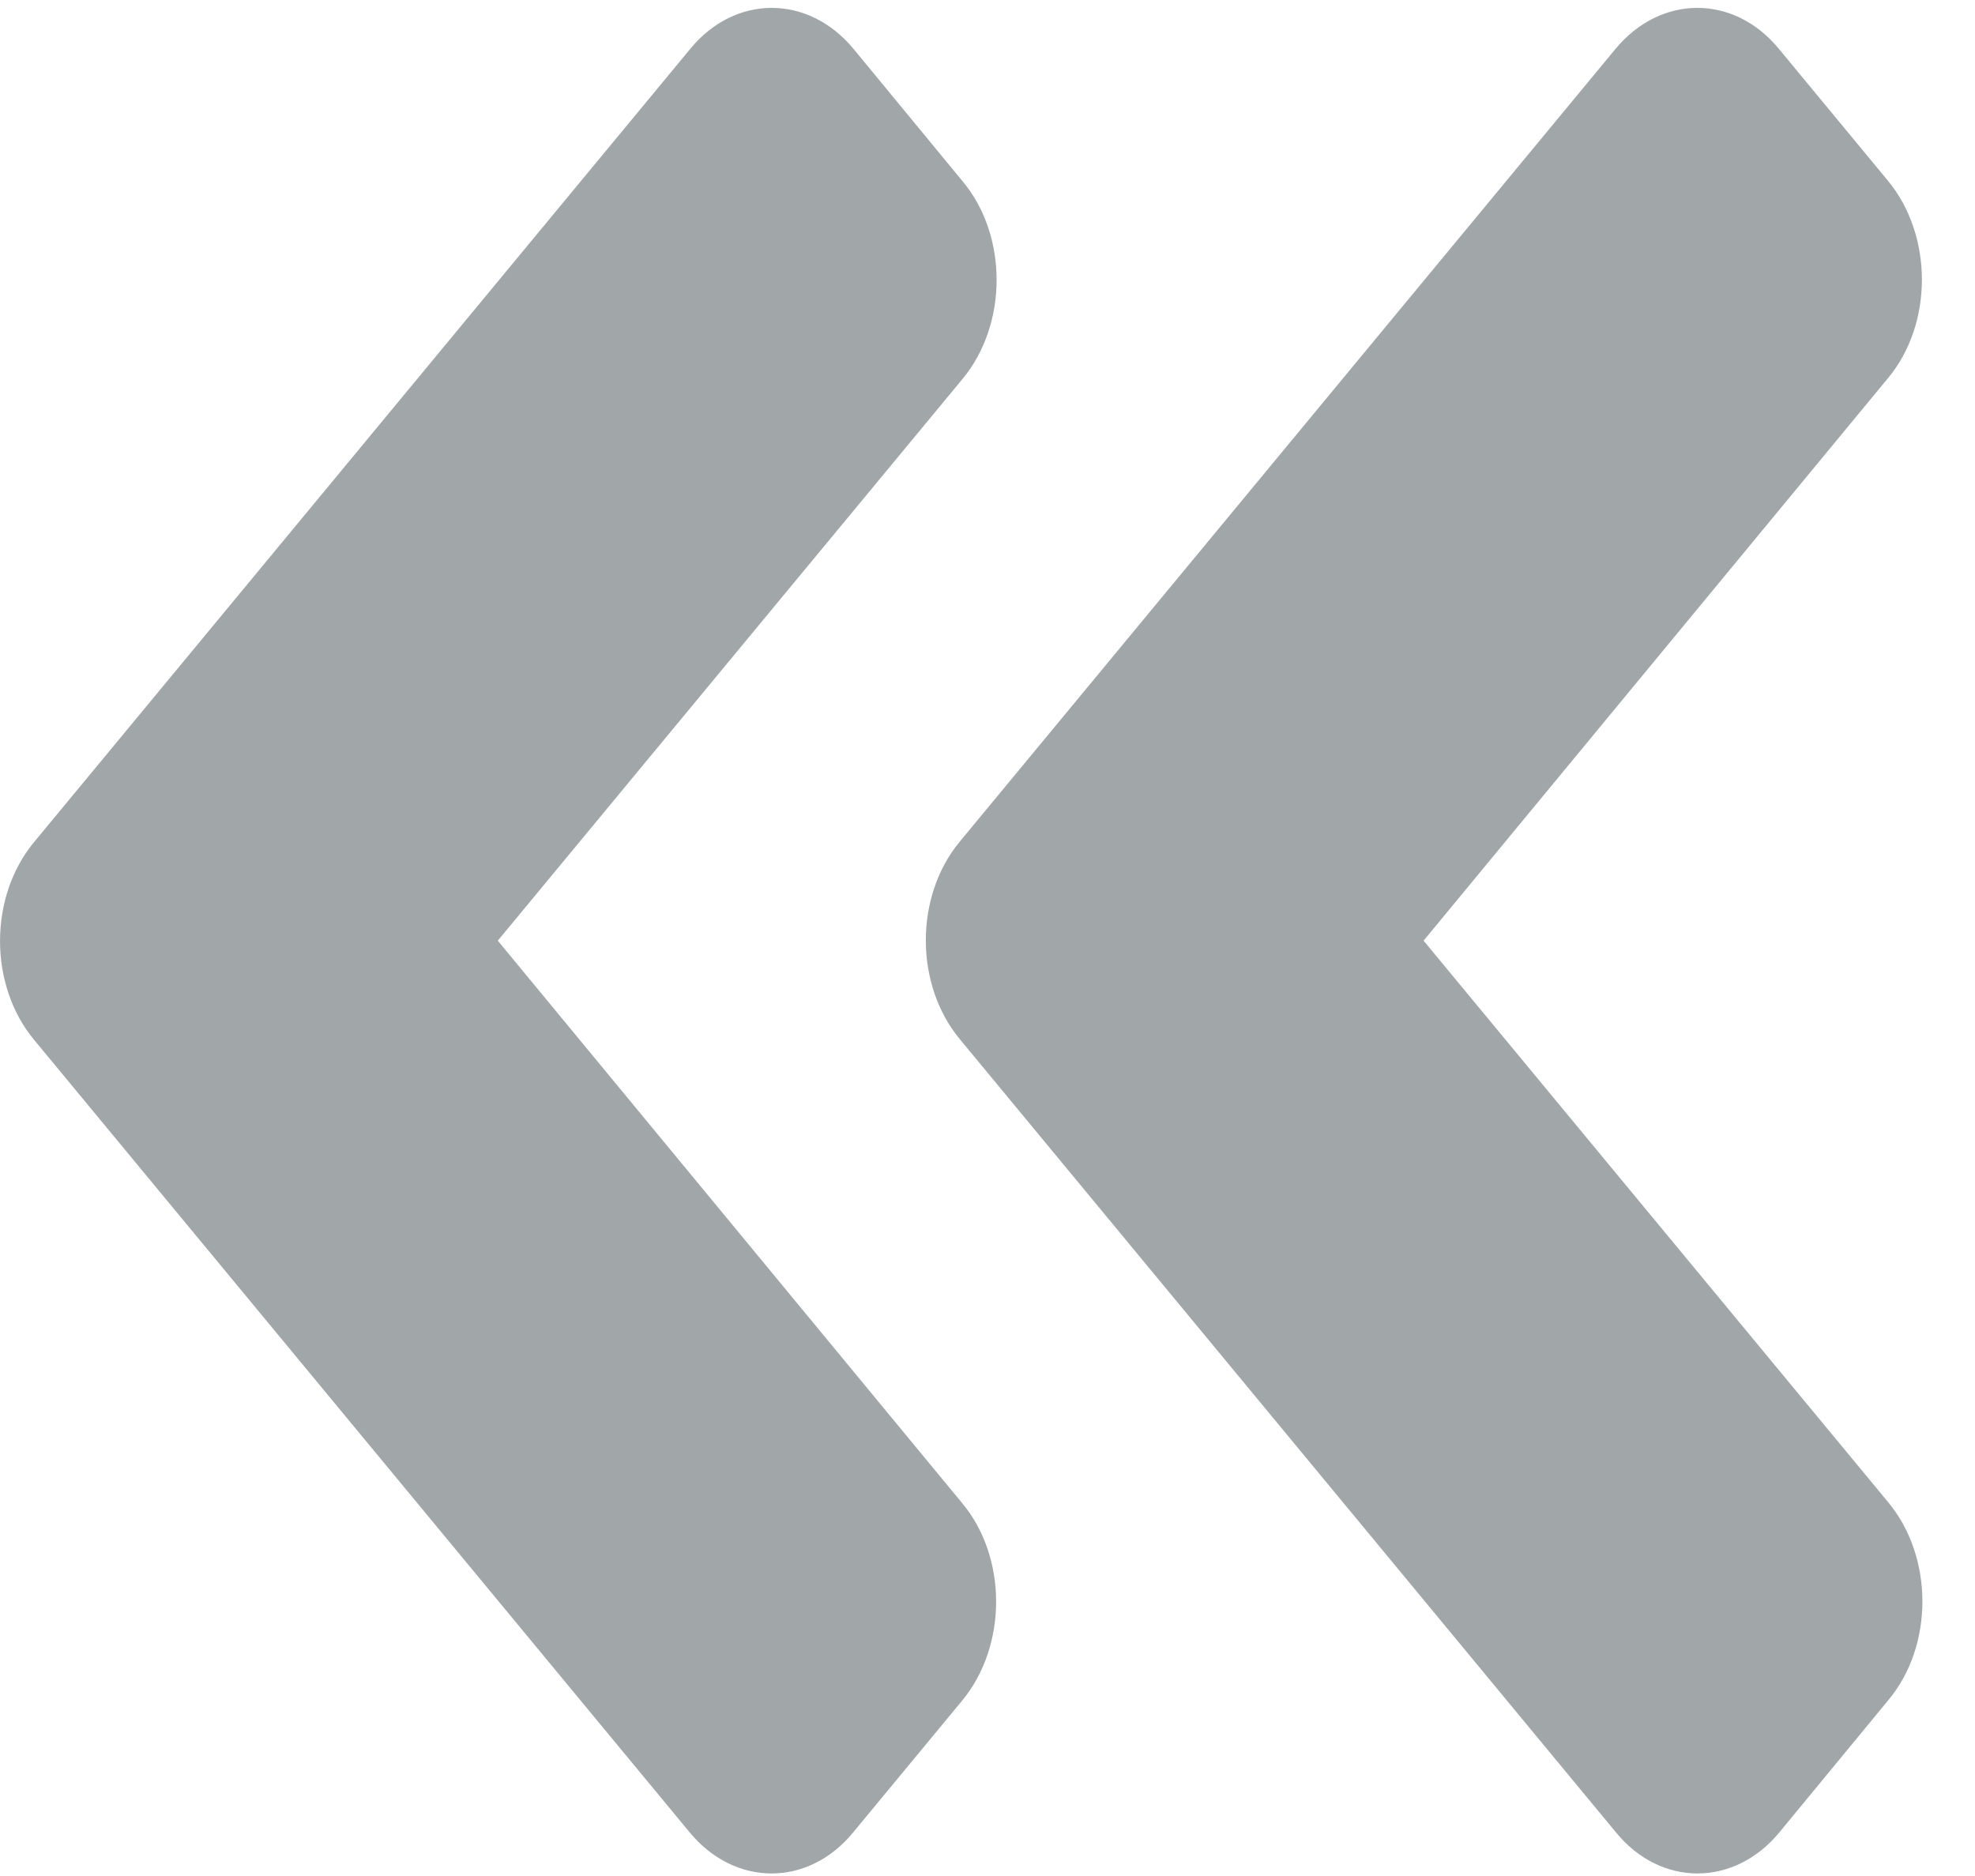 <svg width="20" height="19" viewBox="0 0 20 19" fill="none" xmlns="http://www.w3.org/2000/svg">
<path id="Vector" d="M9.719 8.524L16.359 0.496C16.818 -0.059 17.56 -0.059 18.015 0.496L19.118 1.83C19.577 2.385 19.577 3.282 19.118 3.831L14.416 9.527L19.123 15.217C19.582 15.772 19.582 16.669 19.123 17.218L18.019 18.558C17.56 19.113 16.818 19.113 16.364 18.558L9.724 10.53C9.26 9.976 9.26 9.078 9.719 8.524ZM0.344 10.53L6.984 18.558C7.443 19.113 8.185 19.113 8.64 18.558L9.743 17.224C10.202 16.669 10.202 15.772 9.743 15.223L5.041 9.527L9.748 3.837C10.207 3.282 10.207 2.385 9.748 1.836L8.644 0.496C8.185 -0.059 7.443 -0.059 6.989 0.496L0.349 8.524C-0.115 9.078 -0.115 9.976 0.344 10.53Z" fill="#A1A6A9"/>
</svg>
